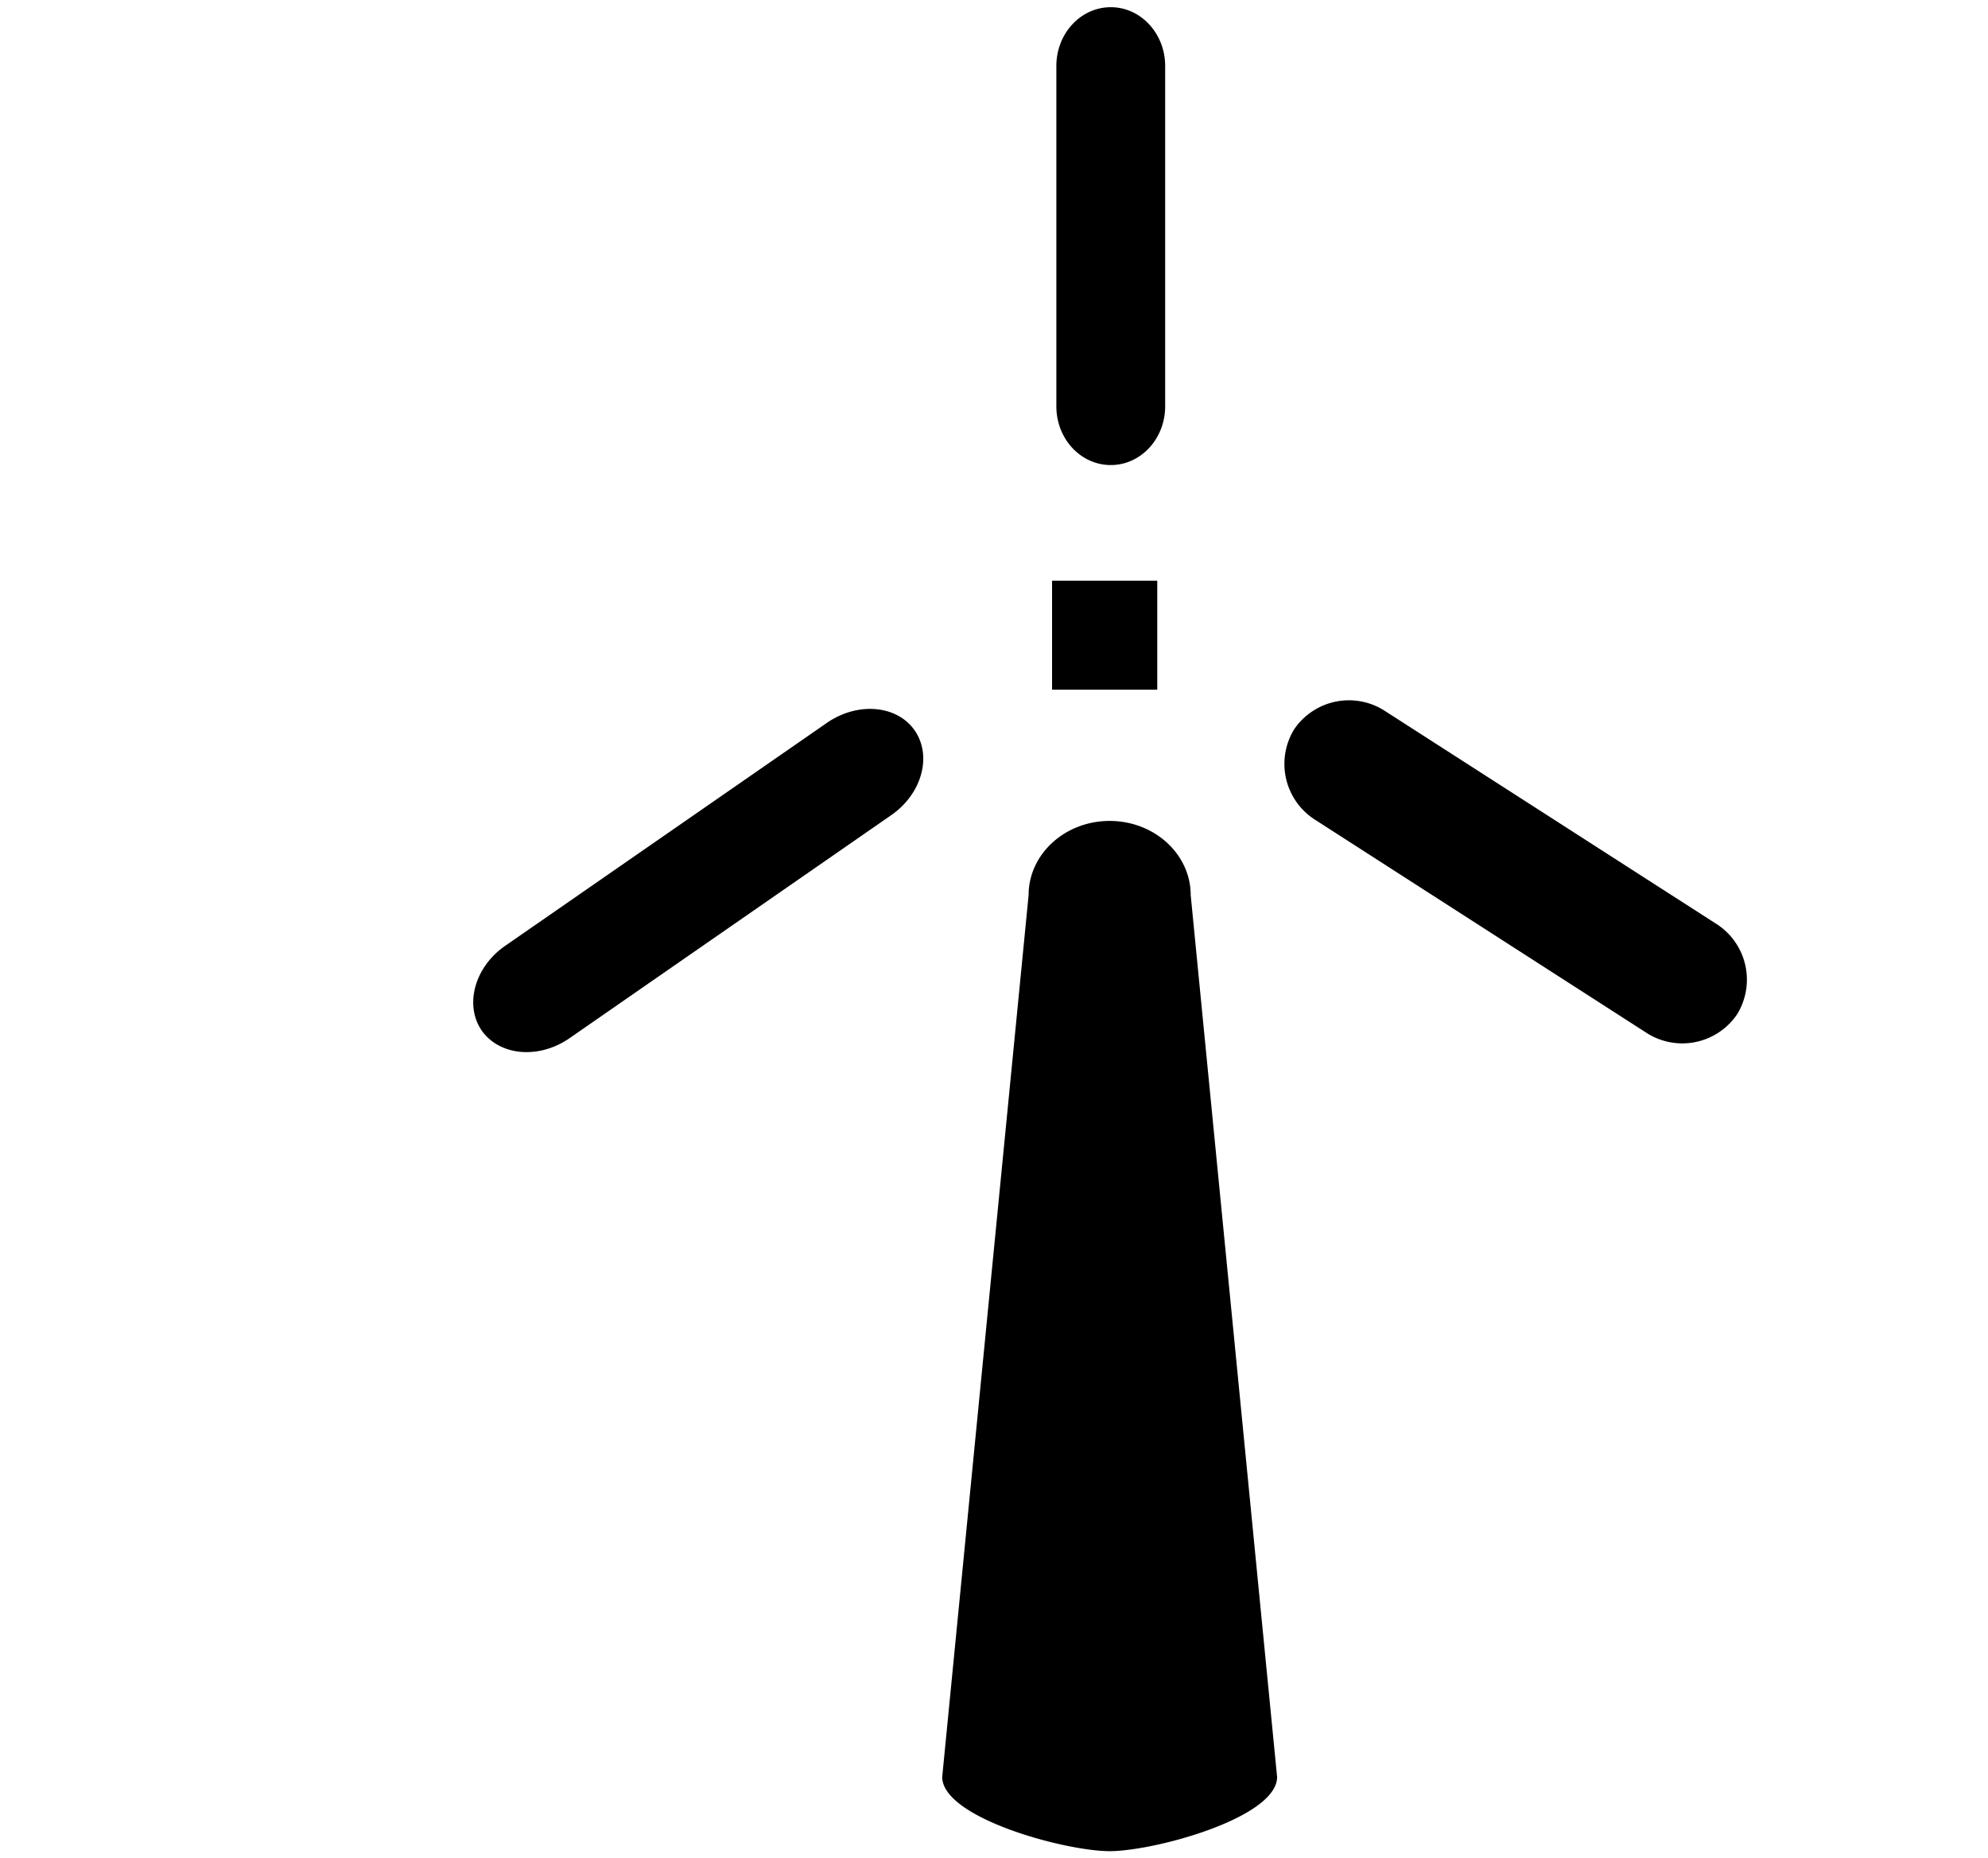 <svg xmlns="http://www.w3.org/2000/svg" width="1.07em" height="1em" viewBox="0 0 17 16"><path fill="currentColor" fill-rule="evenodd" d="M10.938 15.299c0 .352-1.058.639-1.442.639c-.385 0-1.442-.287-1.442-.639l.744-7.592c0-.353.313-.639.698-.639c.385 0 .698.286.698.639zM9.974 3.498c0 .28-.21.506-.468.506c-.26 0-.469-.226-.469-.506V.568c0-.279.209-.506.469-.506c.258 0 .468.227.468.506zm-5.13 5.441c-.265.183-.602.152-.756-.067c-.15-.219-.061-.547.203-.729l2.771-1.92c.264-.182.603-.153.755.066c.152.22.062.547-.203.73zm9.868-.99a.57.57 0 0 1 .188.783a.57.57 0 0 1-.791.154l-2.836-1.823a.57.57 0 0 1-.188-.784a.57.57 0 0 1 .789-.153zM9 5h.906v.938H9z"/></svg>